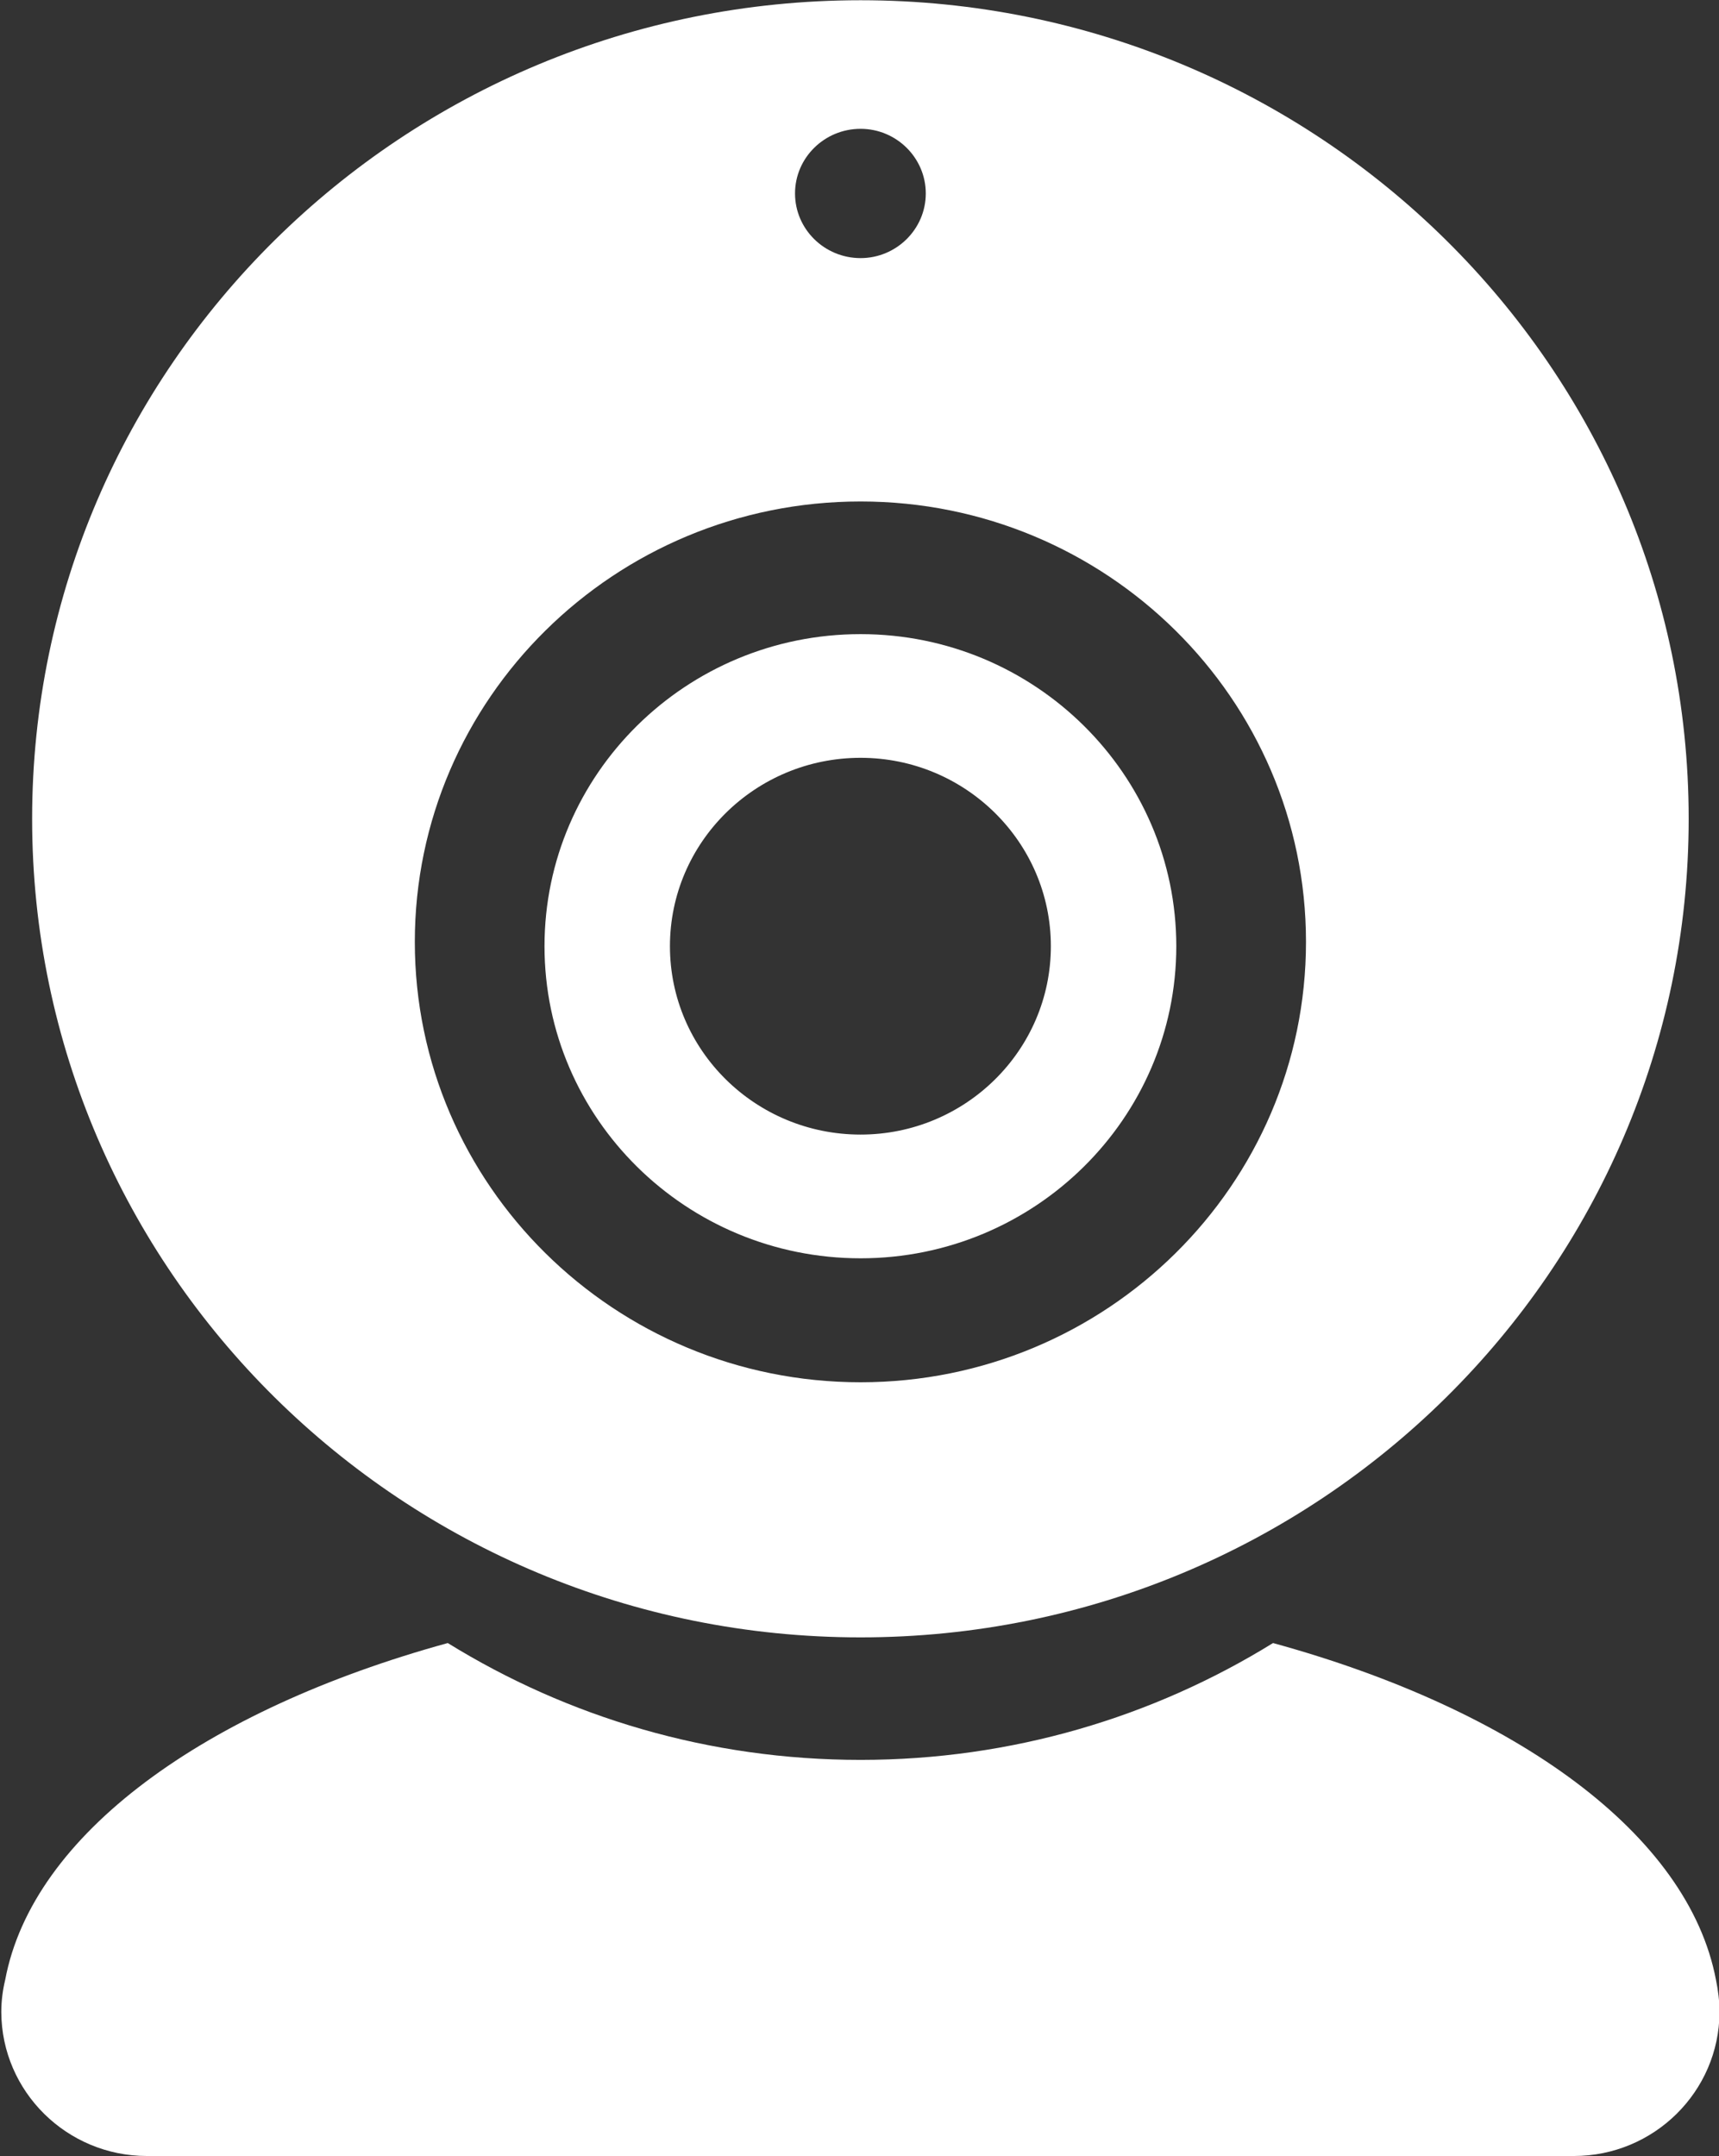 <?xml version="1.0" encoding="UTF-8" standalone="no"?>
<!DOCTYPE svg PUBLIC "-//W3C//DTD SVG 1.1//EN" "http://www.w3.org/Graphics/SVG/1.1/DTD/svg11.dtd">
<svg width="100%" height="100%" viewBox="0 0 437 548" version="1.1" xmlns="http://www.w3.org/2000/svg" xmlns:xlink="http://www.w3.org/1999/xlink" xml:space="preserve" style="fill-rule:evenodd;clip-rule:evenodd;stroke-linejoin:round;stroke-miterlimit:1.414;">
    <rect x="0" y="0" width="437" height="548" fill="#333333" stroke="none"/>
    <g transform="matrix(1,0,0,1,-81,-26)">
        <g id="Webcam-Icon" transform="matrix(9.008,0,0,9.008,-19399.1,-2284.95)">
            <path d="M2206.95,317.379L2166.68,317.379C2164.42,317.379 2162.58,315.562 2162.57,313.321L2162.57,313.321L2162.57,313.32L2162.57,313.315C2162.57,313.003 2162.61,312.699 2162.68,312.408C2163.45,308.306 2168.3,304.795 2175.17,302.905C2178.55,304.994 2182.54,306.202 2186.82,306.202C2191.09,306.202 2195.08,304.994 2198.46,302.905C2205.34,304.795 2210.18,308.307 2210.96,312.408C2211.02,312.7 2211.06,313.003 2211.06,313.315L2211.06,313.32L2211.06,313.321L2211.06,313.321C2211.05,315.562 2209.21,317.379 2206.95,317.379ZM2186.82,256.551C2199.72,256.551 2210.19,266.9 2210.19,279.648C2210.19,292.396 2199.72,302.745 2186.82,302.745C2173.91,302.745 2163.44,292.396 2163.44,279.648C2163.44,266.9 2173.91,256.551 2186.82,256.551ZM2186.82,270.694C2193.76,270.694 2199.39,276.262 2199.39,283.121C2199.39,289.979 2193.76,295.547 2186.82,295.547C2179.88,295.547 2174.24,289.979 2174.24,283.121C2174.24,276.262 2179.88,270.694 2186.82,270.694ZM2186.82,274.437C2191.73,274.437 2195.73,278.383 2195.73,283.243C2195.73,288.103 2191.73,292.049 2186.82,292.049C2181.9,292.049 2177.9,288.103 2177.9,283.243C2177.9,278.383 2181.9,274.437 2186.82,274.437ZM2186.82,277.927C2189.78,277.927 2192.19,280.309 2192.19,283.243C2192.19,286.177 2189.78,288.558 2186.82,288.558C2183.85,288.558 2181.44,286.177 2181.44,283.243C2181.44,280.309 2183.85,277.927 2186.82,277.927ZM2186.82,260.179C2187.83,260.179 2188.66,260.996 2188.66,262.003C2188.66,263.01 2187.83,263.827 2186.82,263.827C2185.8,263.827 2184.97,263.01 2184.97,262.003C2184.97,260.996 2185.8,260.179 2186.82,260.179Z" style="fill:white;"/>
        </g>
    </g>
</svg>
